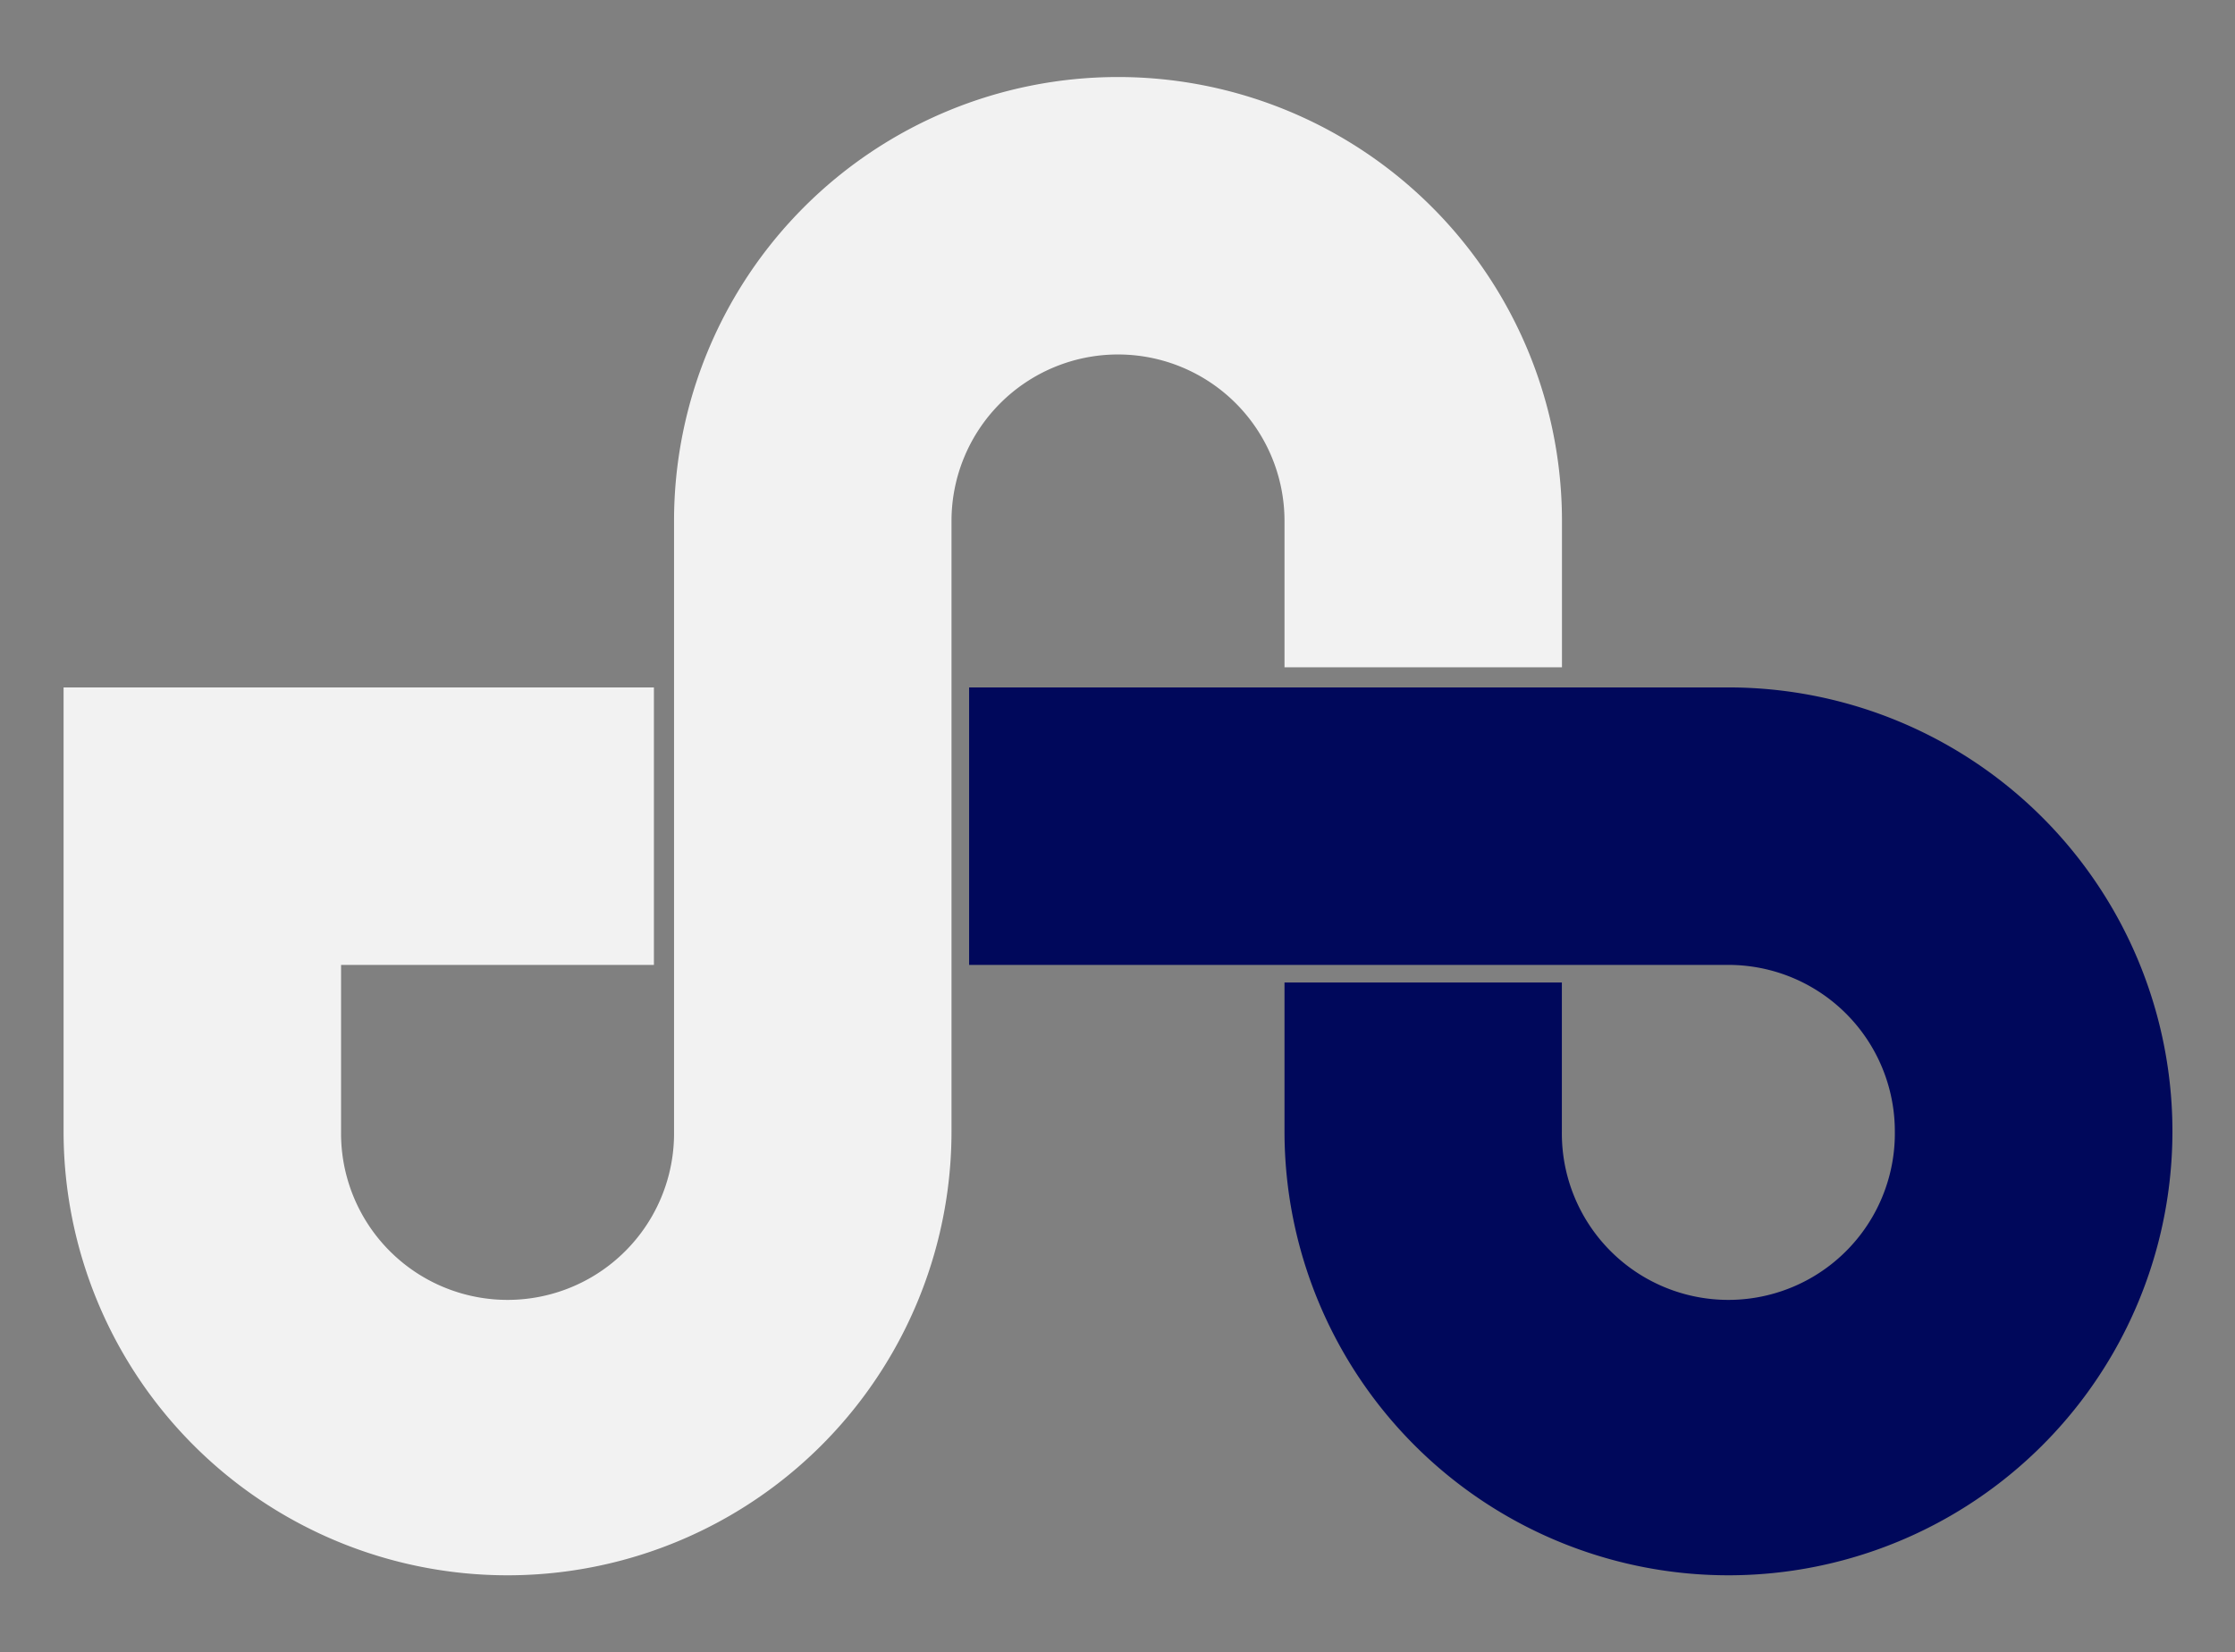<svg id="Layer_1" data-name="Layer 1" xmlns="http://www.w3.org/2000/svg" viewBox="0 0 888.38 656.82"><rect x="0" y="0" width="888.38" height="656.82" fill="#808080" stroke="none"/><defs><style>.cls-1{fill:#f2f2f2;}.cls-2{fill:#00085b;}</style></defs><path class="cls-1" d="M444.39,30.62h0A176.47,176.47,0,0,0,267.92,207.09V449.73a66.18,66.18,0,1,1-132.35,0V383.56H259.92V273.26H25.27V449.73A176.47,176.47,0,0,0,201.74,626.2h0A176.46,176.46,0,0,0,378.21,449.73V207.09a66.18,66.18,0,0,1,66.18-66.18h0a66.18,66.18,0,0,1,66.18,66.18v58.17H620.86V207.09A176.47,176.47,0,0,0,444.39,30.62Z"/><path class="cls-2" d="M687,273.26H385.21v110.3H687a66.17,66.17,0,0,1,66.17,66.17h0a66.18,66.18,0,1,1-132.35,0V390.56H510.57v59.17A176.47,176.47,0,0,0,687,626.2h0A176.47,176.47,0,0,0,863.51,449.73h0A176.47,176.47,0,0,0,687,273.26Z"/></svg>